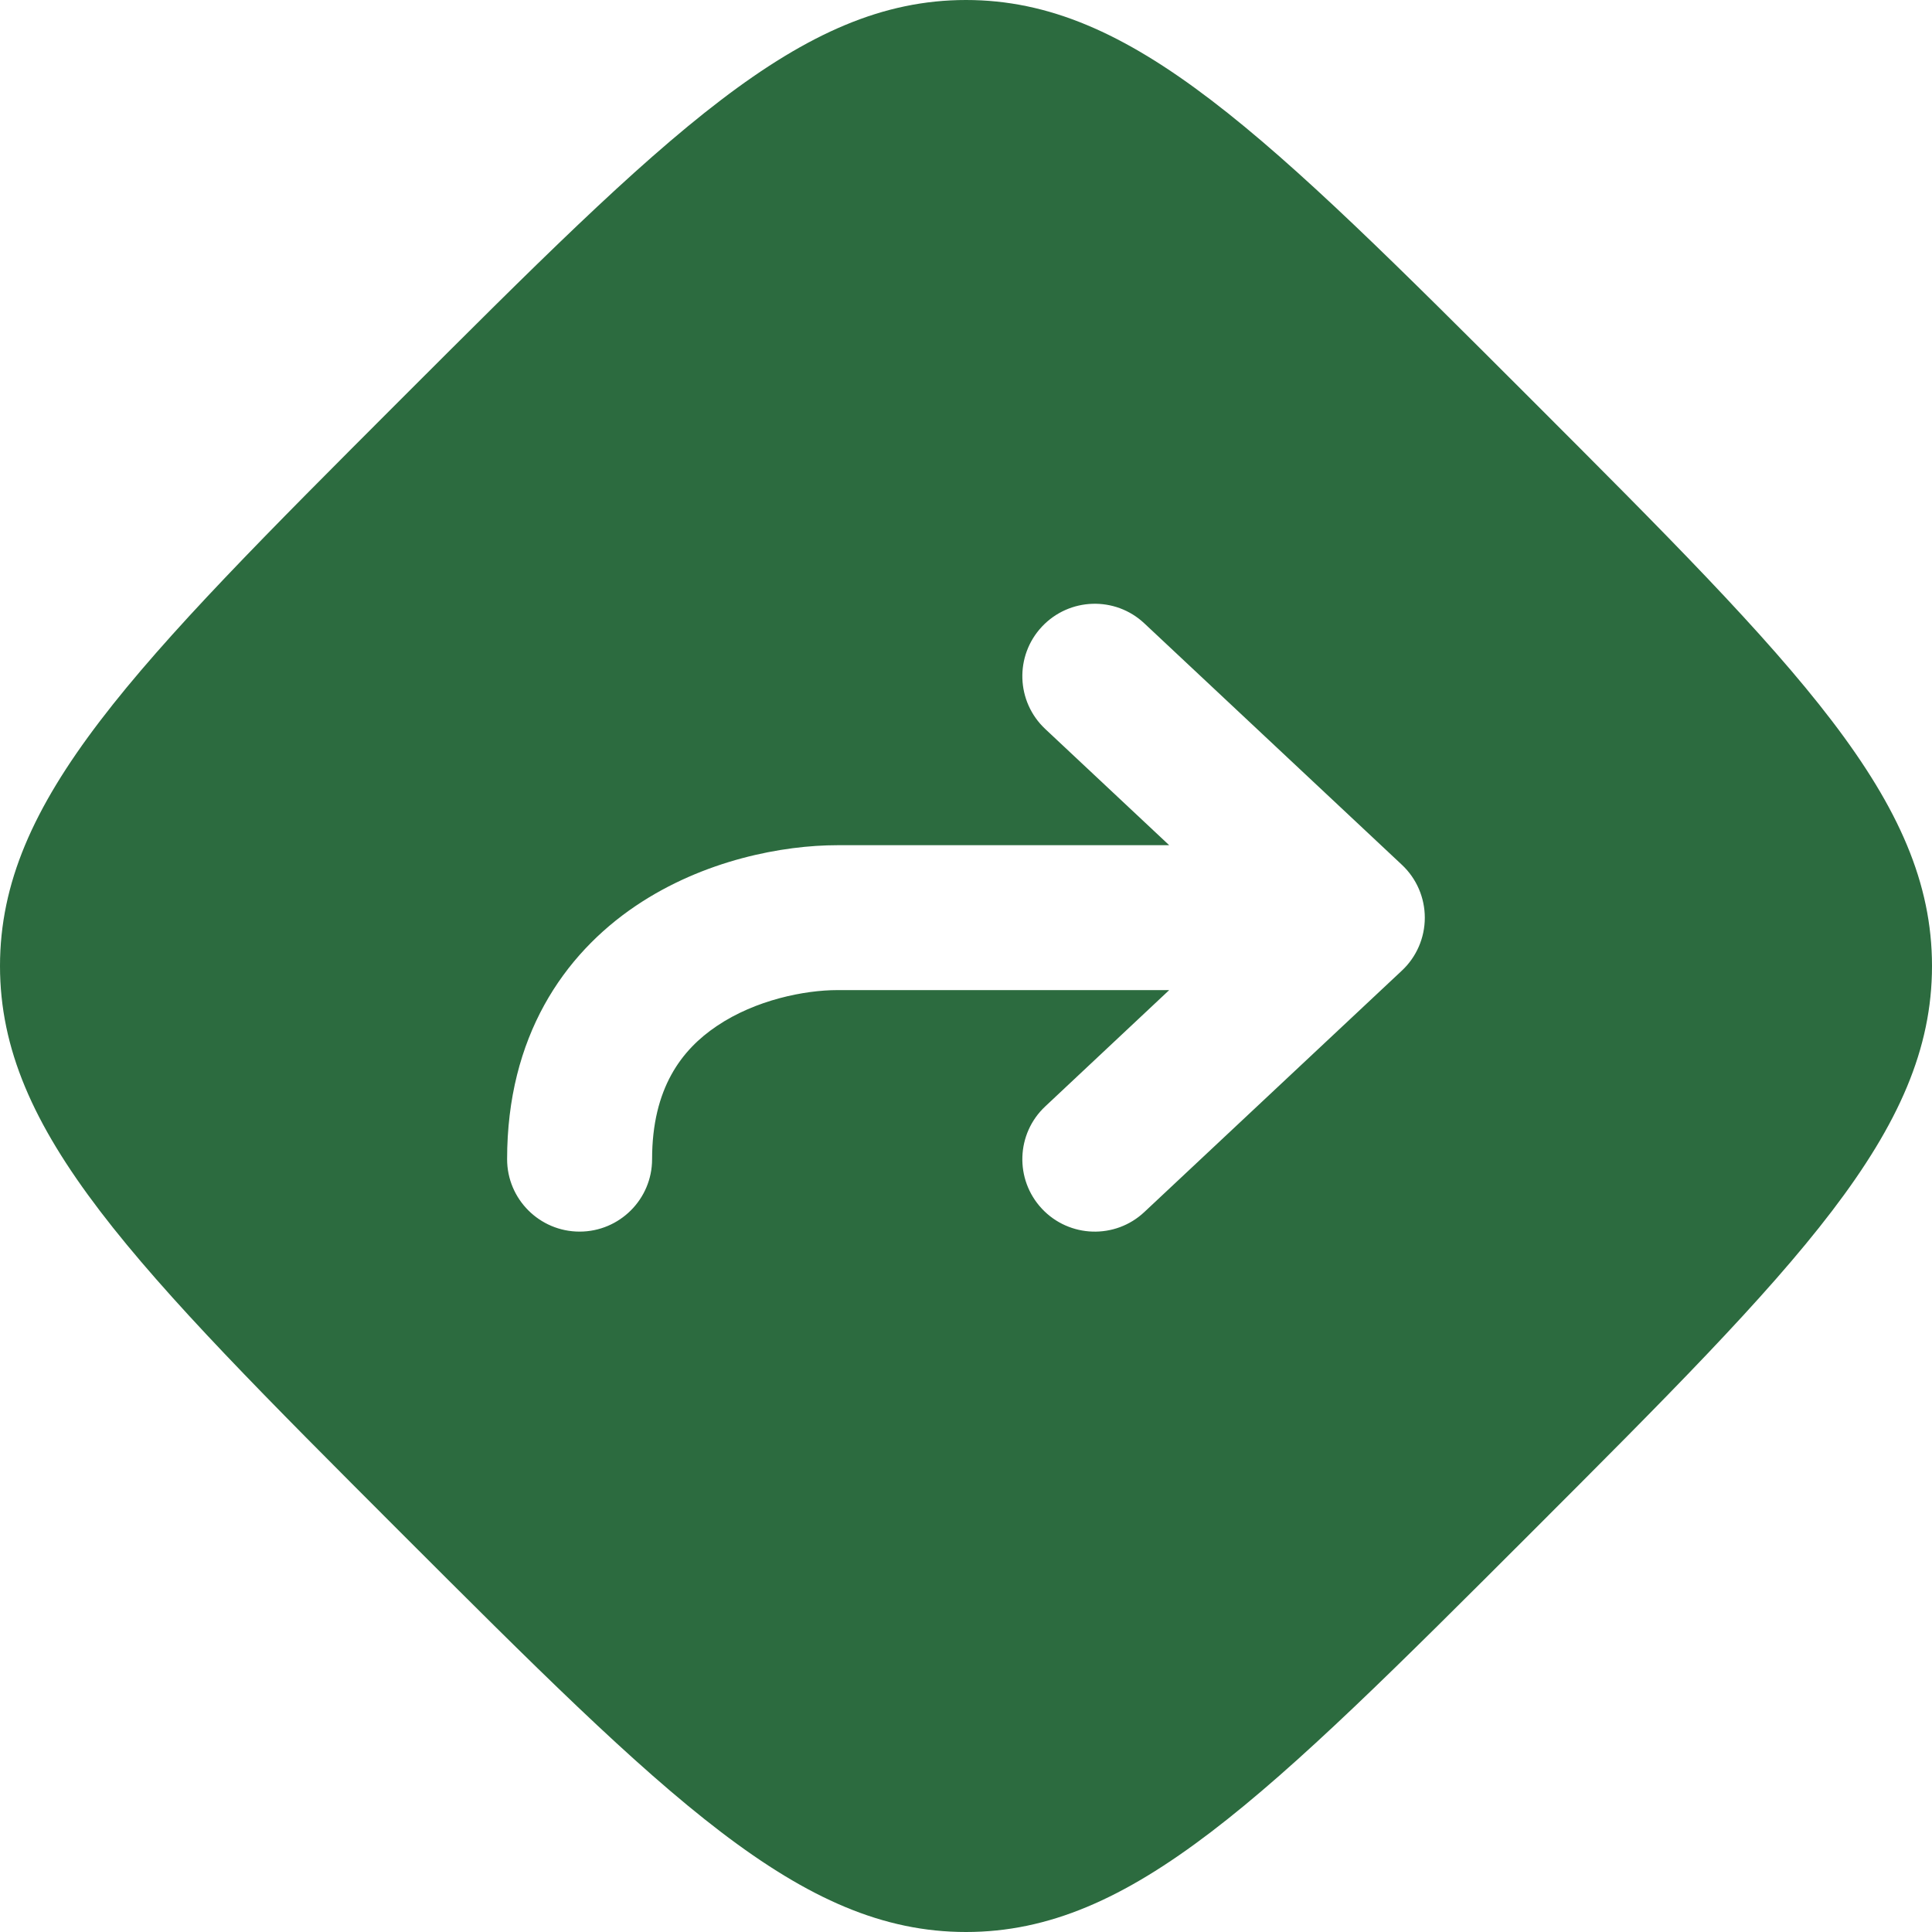 <svg width="23" height="23" viewBox="0 0 23 23" fill="none" xmlns="http://www.w3.org/2000/svg">
<path fill-rule="evenodd" clip-rule="evenodd" d="M4.763 4.763C7.939 1.588 9.527 0 11.5 0C13.473 0 15.061 1.588 18.237 4.763C21.412 7.939 23 9.527 23 11.5C23 13.473 21.412 15.061 18.237 18.237C15.061 21.412 13.473 23 11.5 23C9.527 23 7.939 21.412 4.763 18.237C1.588 15.061 0 13.473 0 11.5C0 9.527 1.588 7.939 4.763 4.763ZM13.623 7.421C13.276 7.095 12.73 7.113 12.404 7.46C12.078 7.808 12.096 8.353 12.444 8.679L13.919 10.062H9.967C9.328 10.062 8.382 10.235 7.567 10.785C6.707 11.366 6.037 12.345 6.037 13.8C6.037 14.276 6.424 14.662 6.9 14.662C7.376 14.662 7.763 14.276 7.763 13.8C7.763 12.955 8.115 12.496 8.533 12.215C8.996 11.902 9.583 11.787 9.967 11.787H13.919L12.444 13.171C12.096 13.496 12.078 14.042 12.404 14.39C12.73 14.737 13.276 14.755 13.623 14.429L16.69 11.554C16.864 11.391 16.962 11.163 16.962 10.925C16.962 10.687 16.864 10.459 16.69 10.296L13.623 7.421Z" fill="#2C6B3F"/>
</svg>
